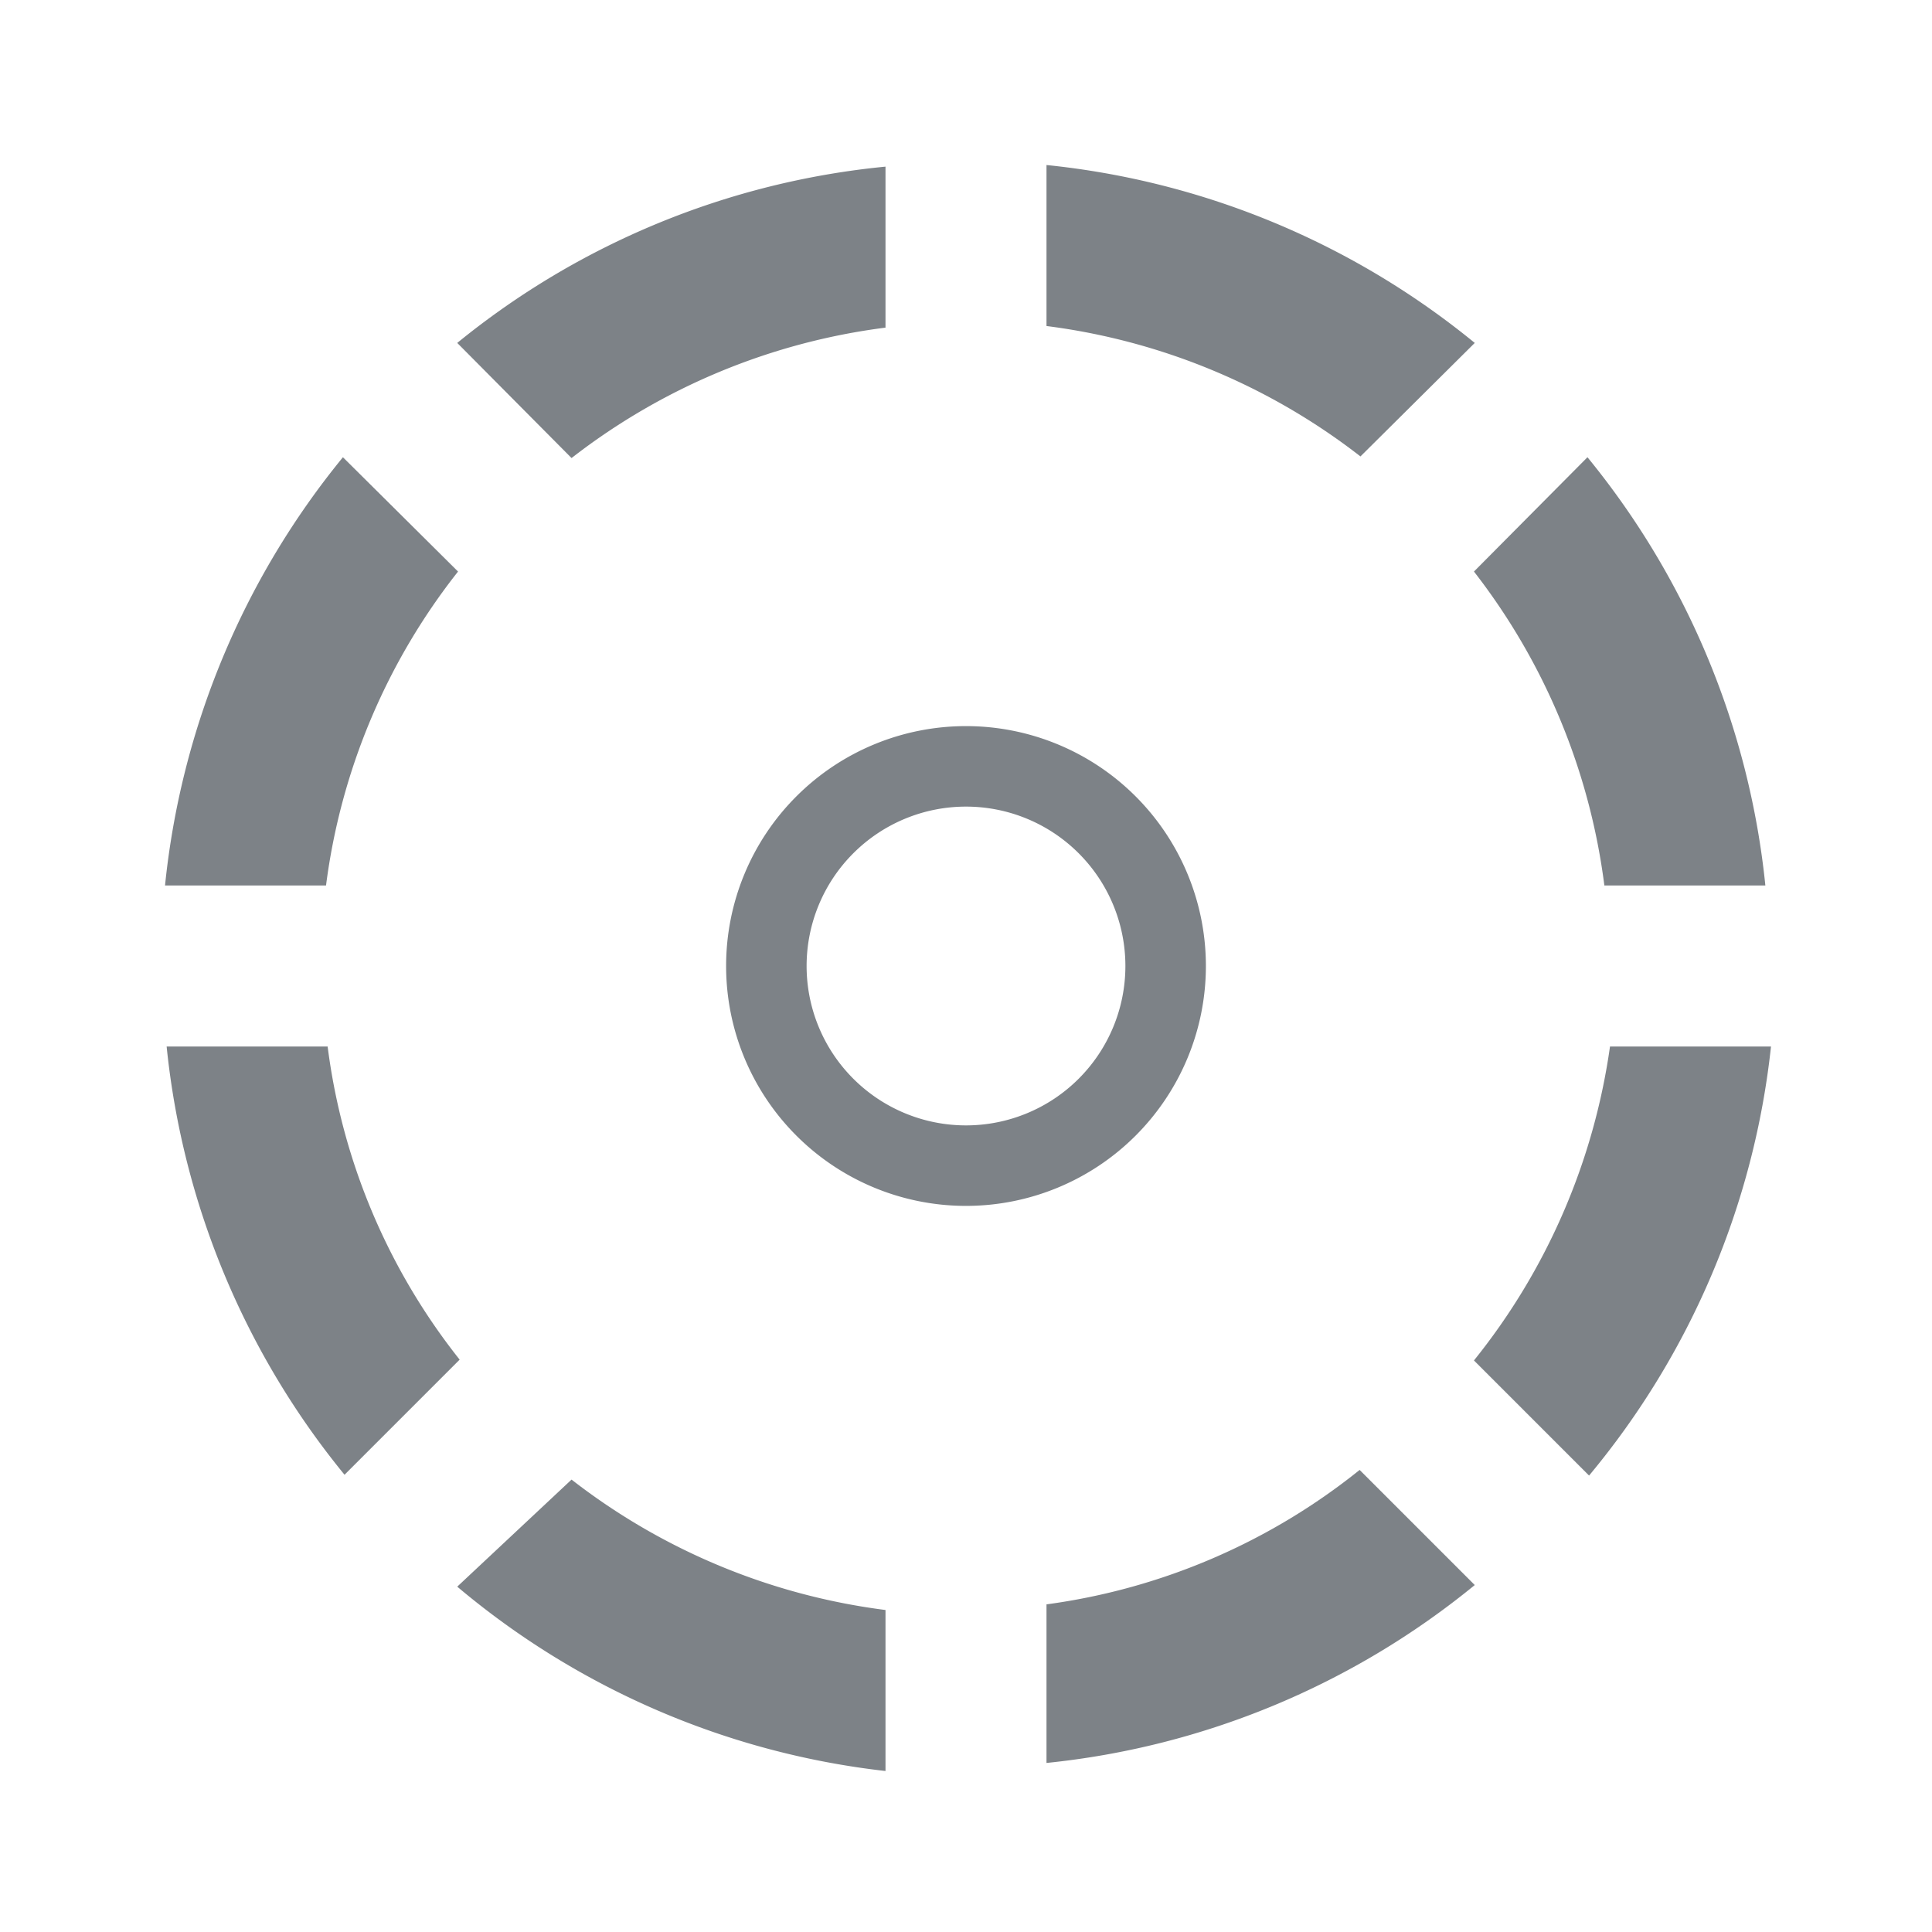<svg id="Layer_1" data-name="Layer 1" xmlns="http://www.w3.org/2000/svg" width="24" height="24" viewBox="0 0 24 24">
  <defs>
    <style>
      .cls-1, .cls-3 {
        fill: none;
      }

      .cls-2 {
        fill: #7d8287;
      }

      .cls-3 {
        stroke: #7d8287;
        stroke-miterlimit: 10;
      }
    </style>
  </defs>
  <path class="cls-1" d="M0,0H24V24H0Z"/>
  <path class="cls-2" d="M11,4.07v-2A9.94,9.94,0,0,0,5.68,4.26L7.1,5.69A8,8,0,0,1,11,4.07Zm7.32.19A10,10,0,0,0,13,2.05v2a8,8,0,0,1,3.9,1.62ZM19.93,11h2a10,10,0,0,0-2.21-5.32L18.31,7.1A8,8,0,0,1,19.93,11ZM5.69,7.1,4.26,5.68A10,10,0,0,0,2.05,11h2A7.92,7.92,0,0,1,5.69,7.1ZM4.07,13h-2a10,10,0,0,0,2.21,5.32l1.43-1.43A7.85,7.85,0,0,1,4.07,13Zm14.24,3.9,1.43,1.43A10,10,0,0,0,22,13H20A8,8,0,0,1,18.31,16.9ZM13,19.9v2a10,10,0,0,0,5.32-2.21l-1.43-1.43A7.89,7.89,0,0,1,13,19.93Zm-7.32-.19A10,10,0,0,0,11,22V20a8,8,0,0,1-3.9-1.62Z"/>
  <path class="cls-3" d="M12,9.52A2.48,2.48,0,1,1,9.52,12,2.48,2.48,0,0,1,12,9.52Z"/>
</svg>
